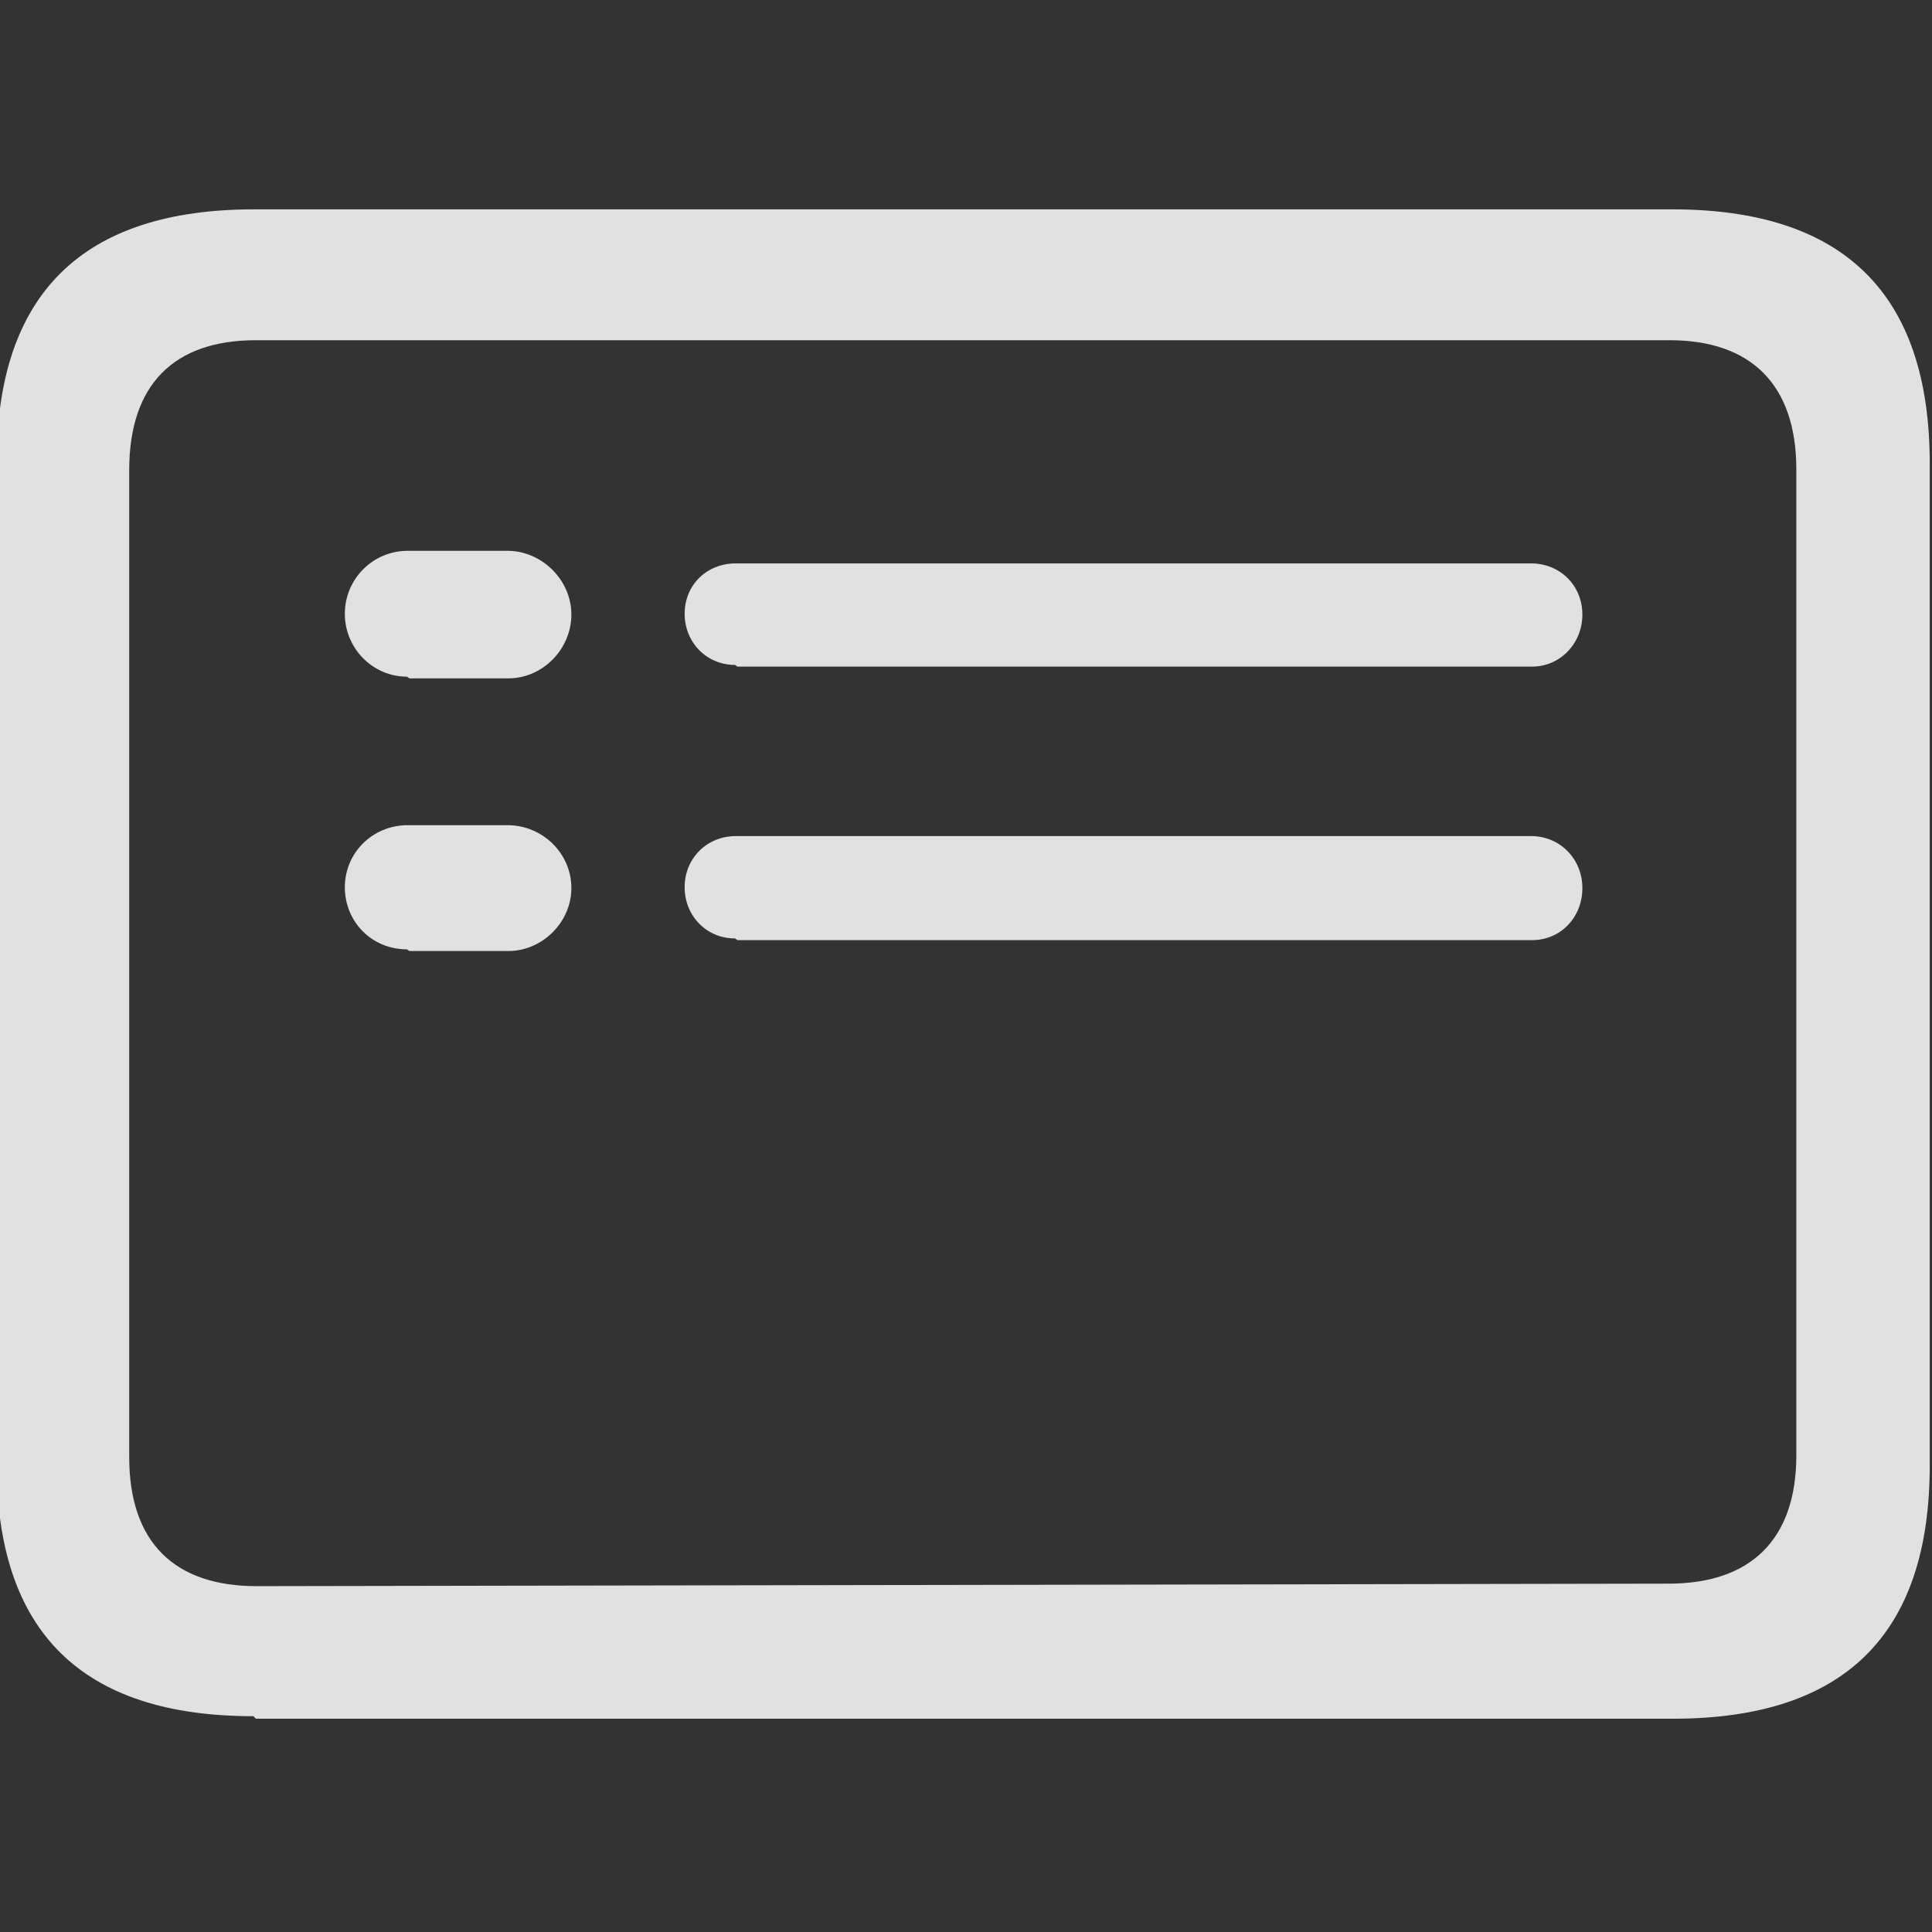 <svg viewBox="0 -2.525 23.027 23.027" xmlns="http://www.w3.org/2000/svg"><rect x="0" y="-2.525" width="23.027" height="23.027" fill="#333333" stroke="none"/><path opacity="0" d="M0 0h23.02v17.97H-.01Z"/><path fill="#FFF" fill-opacity=".85" d="M4.88 5.56h1.18c.41 0 .75-.35.75-.76 0-.42-.36-.76-.76-.76H4.86c-.42 0-.75.34-.75.75s.33.75.74.75Zm0 3.25h1.18c.4 0 .75-.34.75-.75 0-.42-.35-.75-.76-.75H4.86c-.42 0-.75.33-.75.74s.32.74.74.74Zm3.91-3.39h9.47c.34 0 .6-.28.6-.62 0-.35-.27-.61-.61-.61H8.77c-.35 0-.61.26-.61.6 0 .34.26.61.6.61Zm0 3.26h9.47c.34 0 .6-.27.6-.62s-.27-.62-.61-.62H8.77c-.34 0-.61.26-.61.61 0 .34.26.61.6.61Zm-5.74 9.28h16.89c2.05 0 3.06-1.01 3.06-3.02V3c0-2.02-1.02-3.03-3.07-3.03H3.03C.98-.03-.04.98-.04 2.99v11.93c0 2.01 1.02 3.01 3.06 3.01Zm.01-1.58c-.98 0-1.52-.52-1.52-1.54V3.08c0-1.02.53-1.55 1.51-1.55H19.9c.96 0 1.51.52 1.51 1.54v11.75c0 1.01-.55 1.53-1.52 1.53Z"/></svg>
